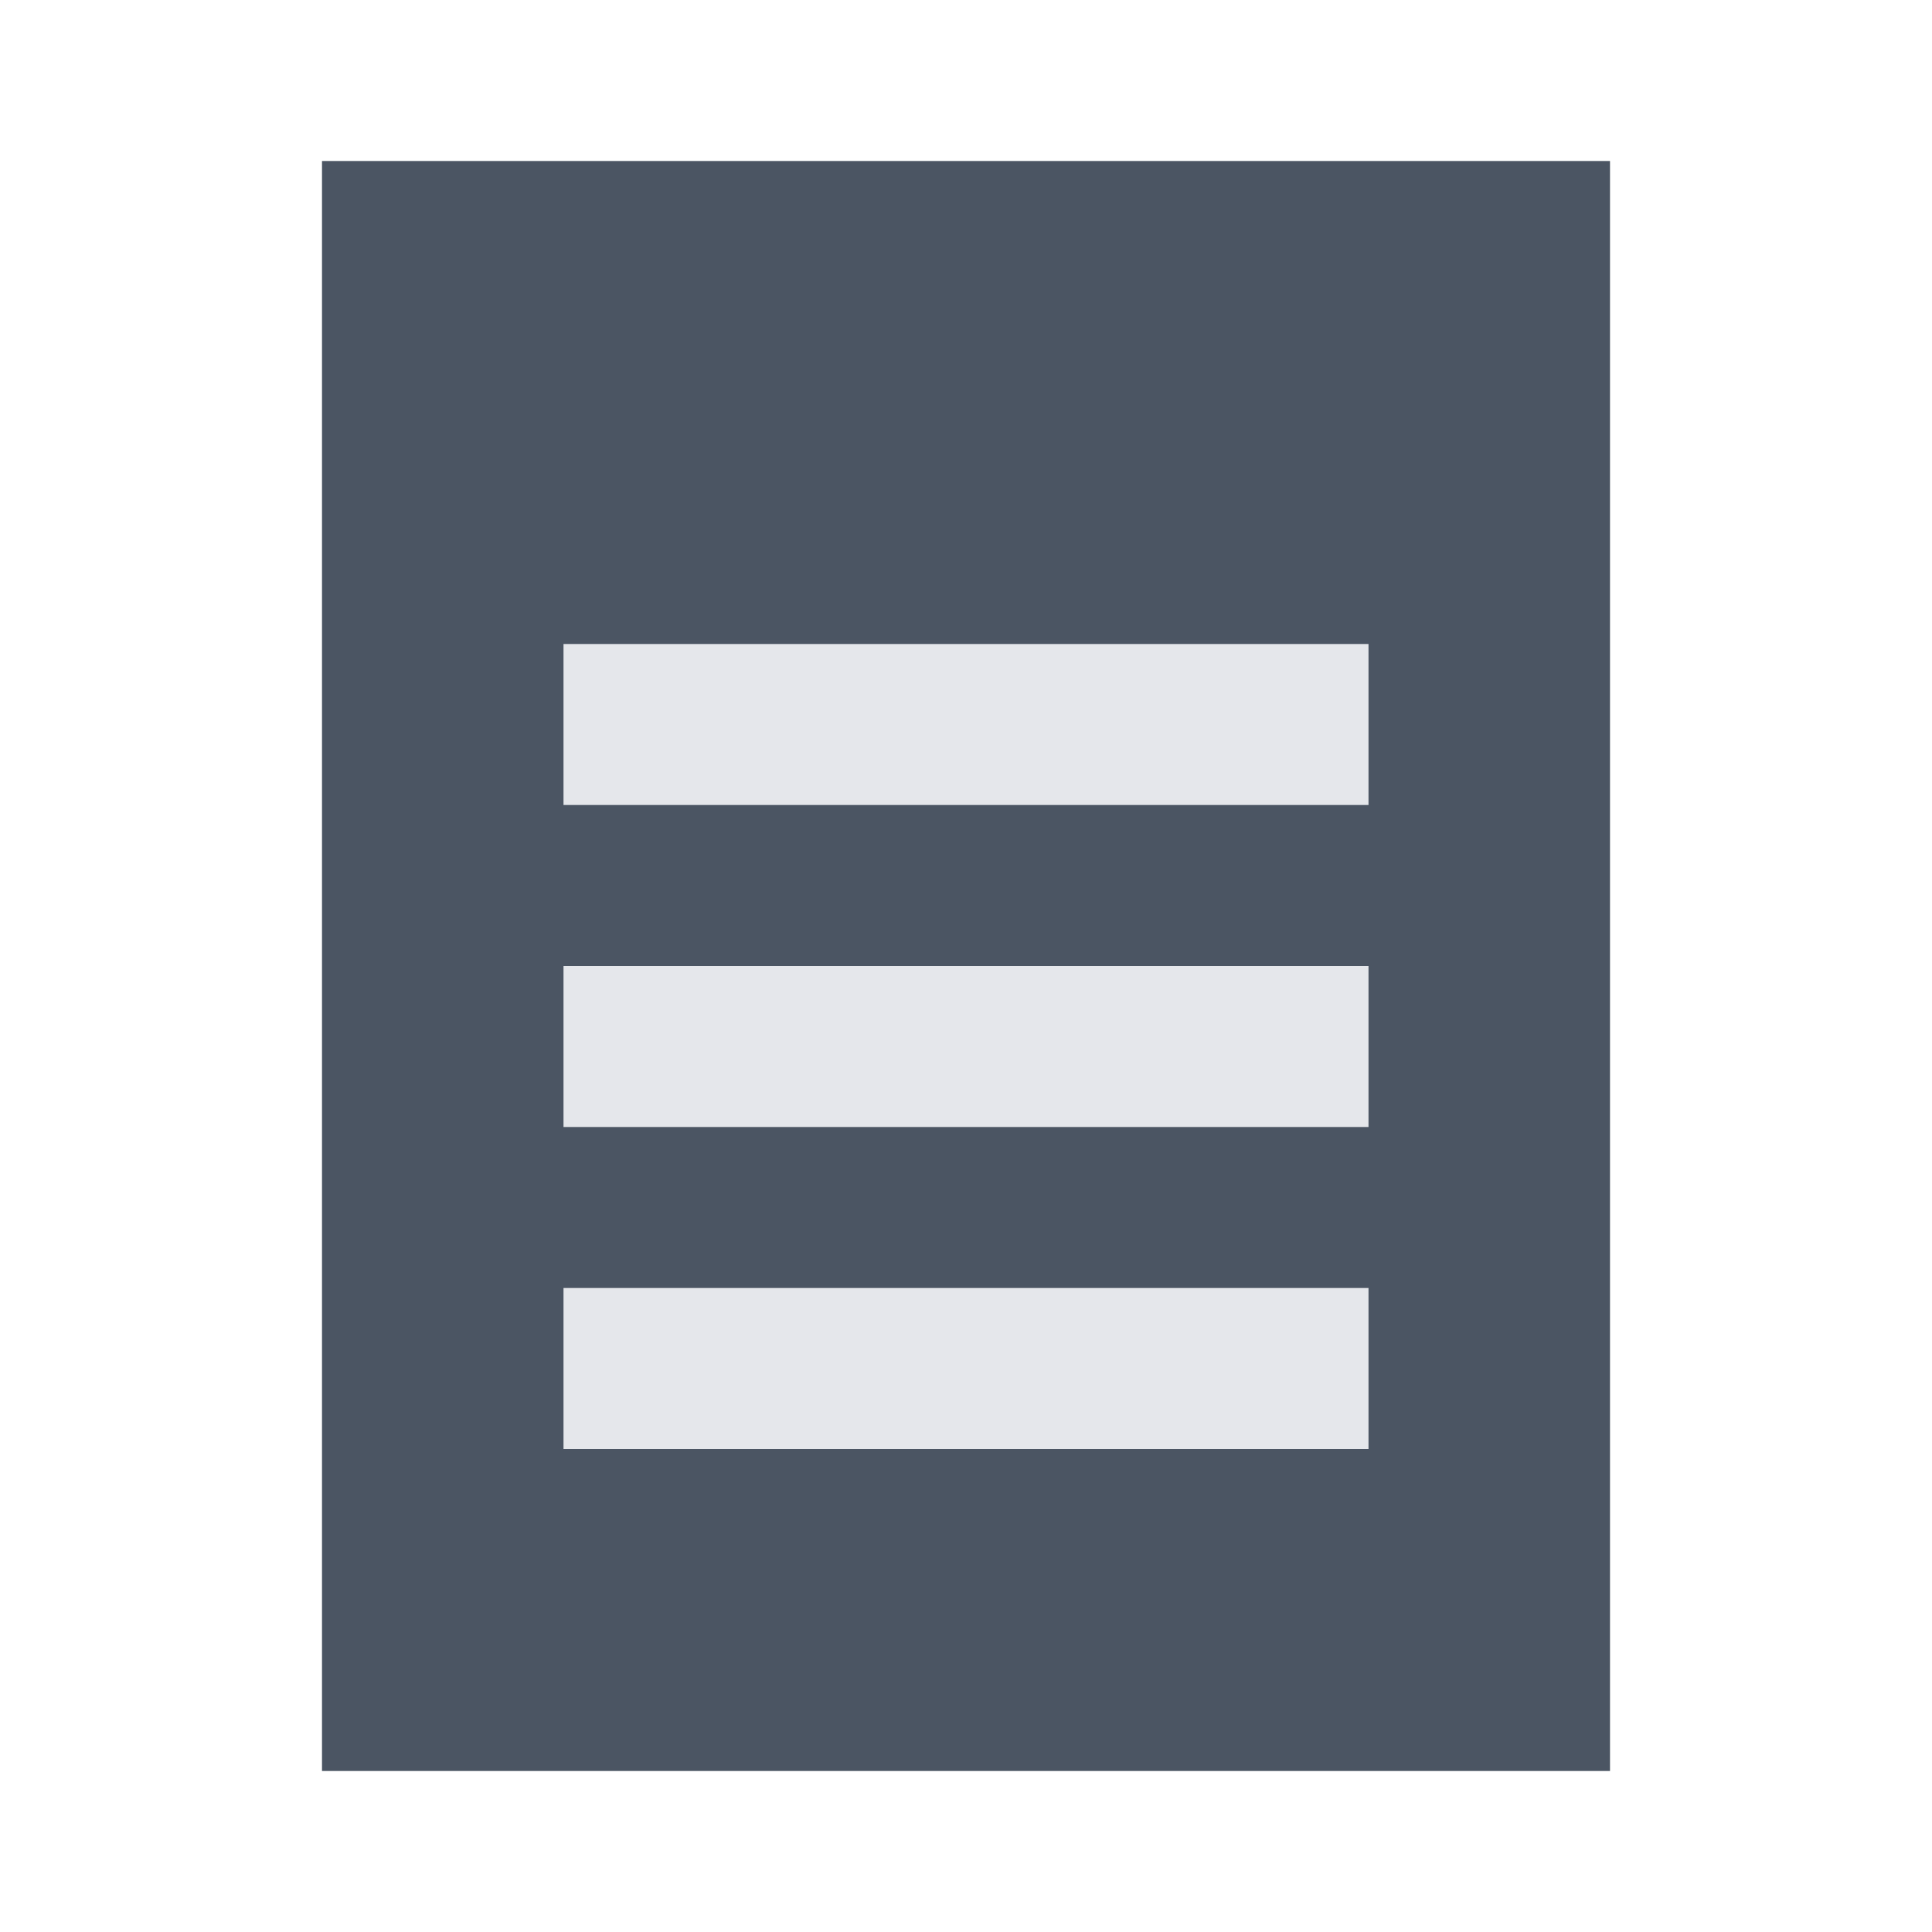 <?xml version="1.0" encoding="UTF-8"?>
<svg xmlns="http://www.w3.org/2000/svg" width="24" height="24" viewBox="0 0 24 24">
  <rect x="4" y="2" width="16" height="20" fill="#4B5563"/>
  <rect x="7" y="8" width="10" height="2" fill="#E5E7EB"/>
  <rect x="7" y="12" width="10" height="2" fill="#E5E7EB"/>
  <rect x="7" y="16" width="10" height="2" fill="#E5E7EB"/>
</svg> 